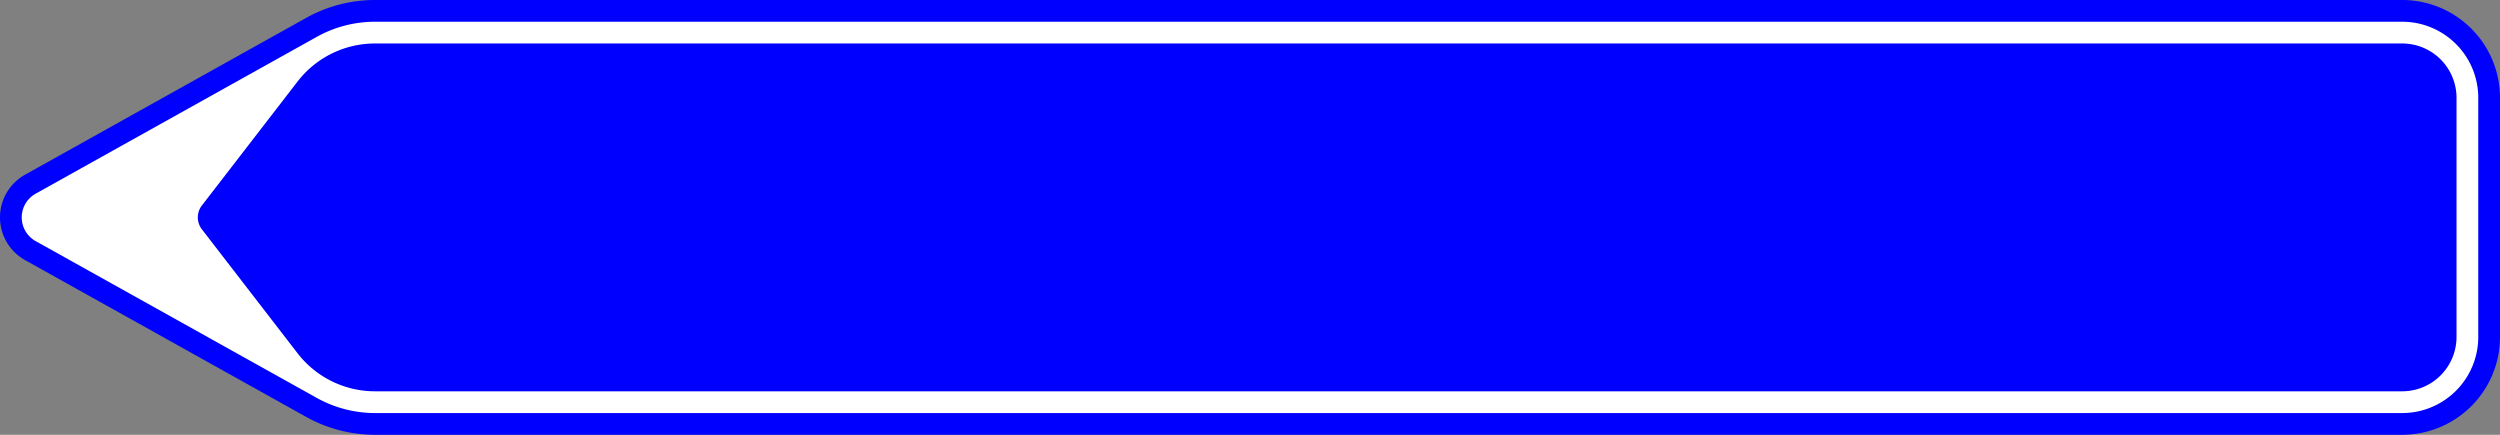 <?xml version="1.0" encoding="UTF-8"?>
<!DOCTYPE svg PUBLIC '-//W3C//DTD SVG 1.0//EN' 'http://www.w3.org/TR/2001/REC-SVG-20010904/DTD/svg10.dtd'>
<svg xmlns:xlink="http://www.w3.org/1999/xlink" xmlns="http://www.w3.org/2000/svg" width="1150" height="200">
<rect width="100%" height="100%" fill="#808080" stroke="none"/>
<!--Gegenereerd door de SIMaD-toepassing (http://www.dlw.be).-->
<g style="stroke:none;fill-rule:evenodd;" transform="matrix(1,0,0,-1,0,200)">
<path d=" M11.539 80.35 A22.5 22.5 0 0 0 11.539 119.65 L11.54 119.65 L140.826 191.766 A65 65 0 0 0 172.49 200 L1105 200 A45 45 0 0 0 1150 155 L1150 45 A45 45 0 0 0 1105 0 L172.49 0 A65 65 0 0 0 140.826 8.234 L140.83 8.23 Z" style="fill:rgb(0,0,255);" />
<path d=" M16.411 89.083 A12.5 12.5 0 0 0 16.411 110.917 L16.41 110.92 L145.698 183.033 A55 55 0 0 0 172.49 190 L1105 190 A35 35 0 0 0 1140 155 L1140 45 A35 35 0 0 0 1105 10 L172.49 10 A55 55 0 0 0 145.698 16.967 L145.7 16.97 Z" style="fill:rgb(255,255,255);" />
<path d=" M92.876 94.5 A9 9 0 0 0 92.876 105.5 L92.88 105.5 L136.88 162.5 A45 45 0 0 0 172.5 180 L1105 180 A25 25 0 0 0 1130 155 L1130 45 A25 25 0 0 0 1105 20 L172.5 20 A45 45 0 0 0 136.88 37.5 L136.88 37.5 Z" style="fill:rgb(0,0,255);" />
</g>
</svg>
